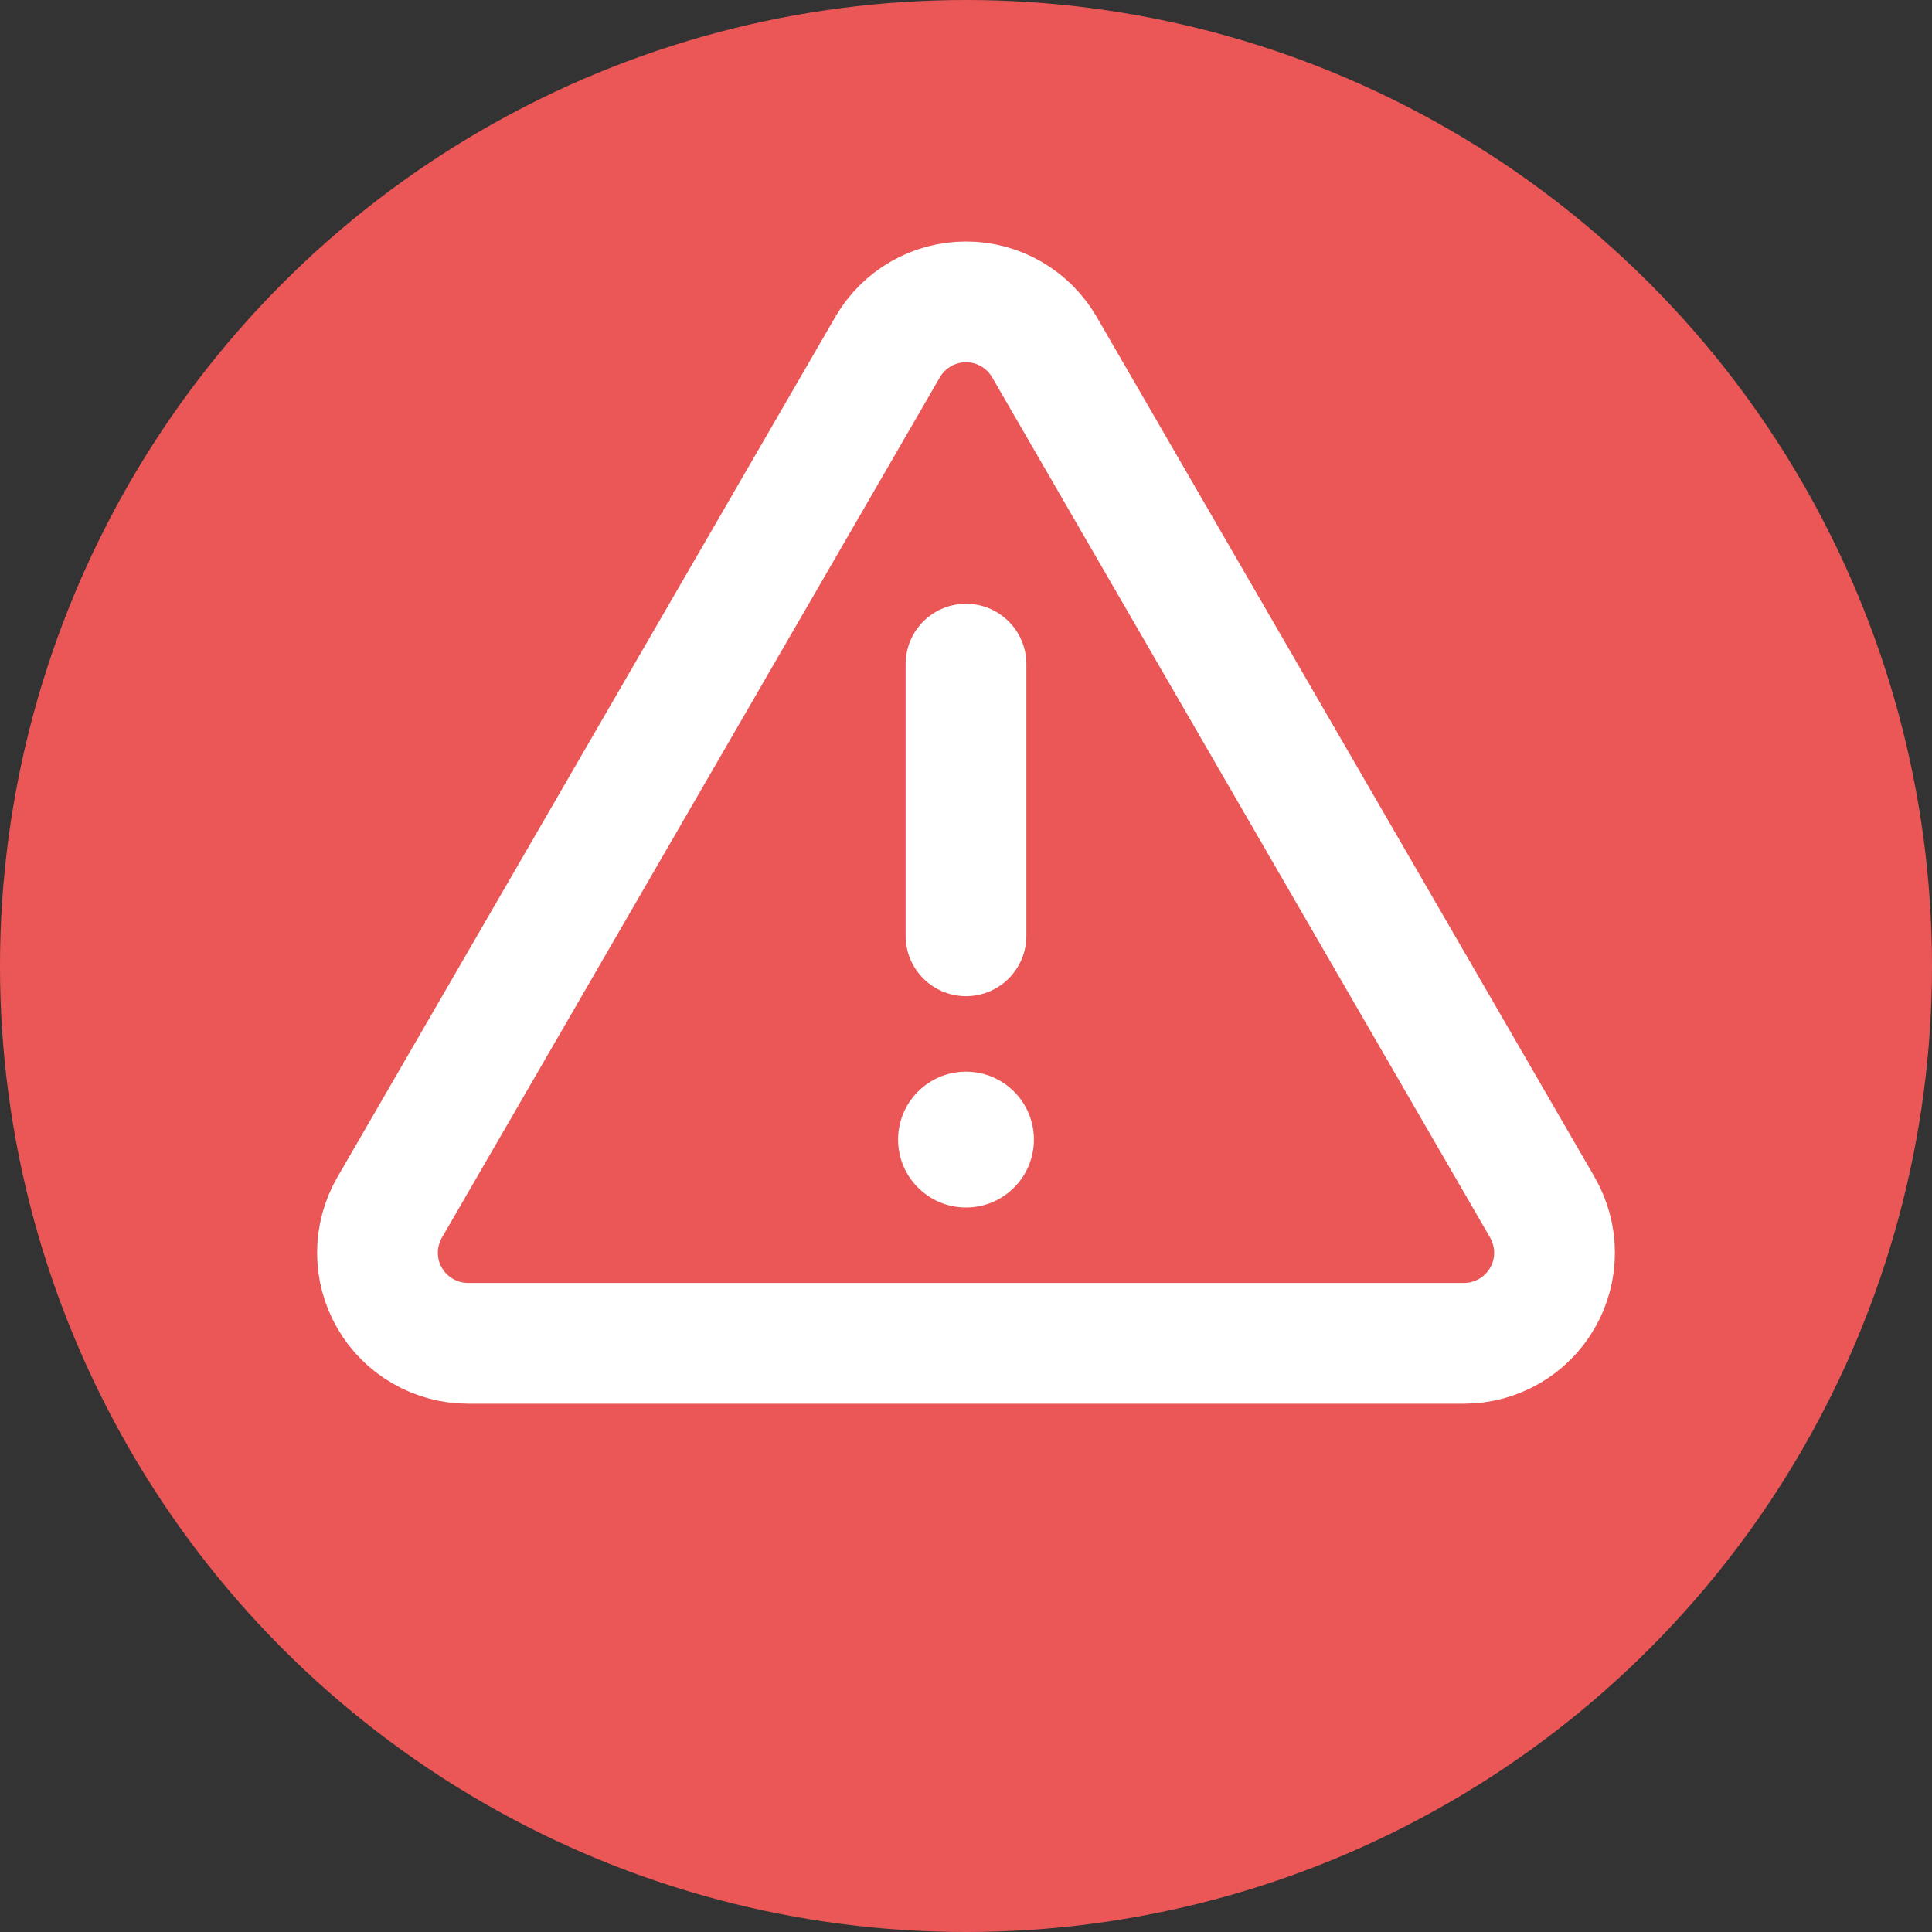 <svg width="40" height="40" viewBox="0 0 40 40" fill="none" xmlns="http://www.w3.org/2000/svg">
<rect x="0" y="0" width="40" height="40" fill="#333333" stroke="none"/>
<circle cx="20" cy="20" r="20" fill="#EB5757"/>
<path d="M20 13.75V19.375" stroke="white" stroke-width="2.5" stroke-linecap="round" stroke-linejoin="round"/>
<path d="M20 25C20.777 25 21.406 24.37 21.406 23.594C21.406 22.817 20.777 22.188 20 22.188C19.223 22.188 18.594 22.817 18.594 23.594C18.594 24.37 19.223 25 20 25Z" fill="white"/>
<path d="M18.377 7.186L8.068 24.997C7.903 25.282 7.816 25.606 7.815 25.935C7.815 26.264 7.901 26.588 8.066 26.873C8.23 27.159 8.467 27.395 8.752 27.56C9.037 27.725 9.361 27.812 9.69 27.812H30.31C30.639 27.812 30.962 27.725 31.248 27.56C31.533 27.395 31.77 27.159 31.934 26.873C32.099 26.588 32.185 26.264 32.185 25.935C32.184 25.606 32.097 25.282 31.933 24.997L21.623 7.186C21.458 6.901 21.221 6.665 20.937 6.501C20.652 6.336 20.329 6.25 20 6.25C19.671 6.25 19.348 6.336 19.063 6.501C18.779 6.665 18.542 6.901 18.377 7.186V7.186Z" stroke="white" stroke-width="2.5" stroke-linecap="round" stroke-linejoin="round"/>
</svg>
